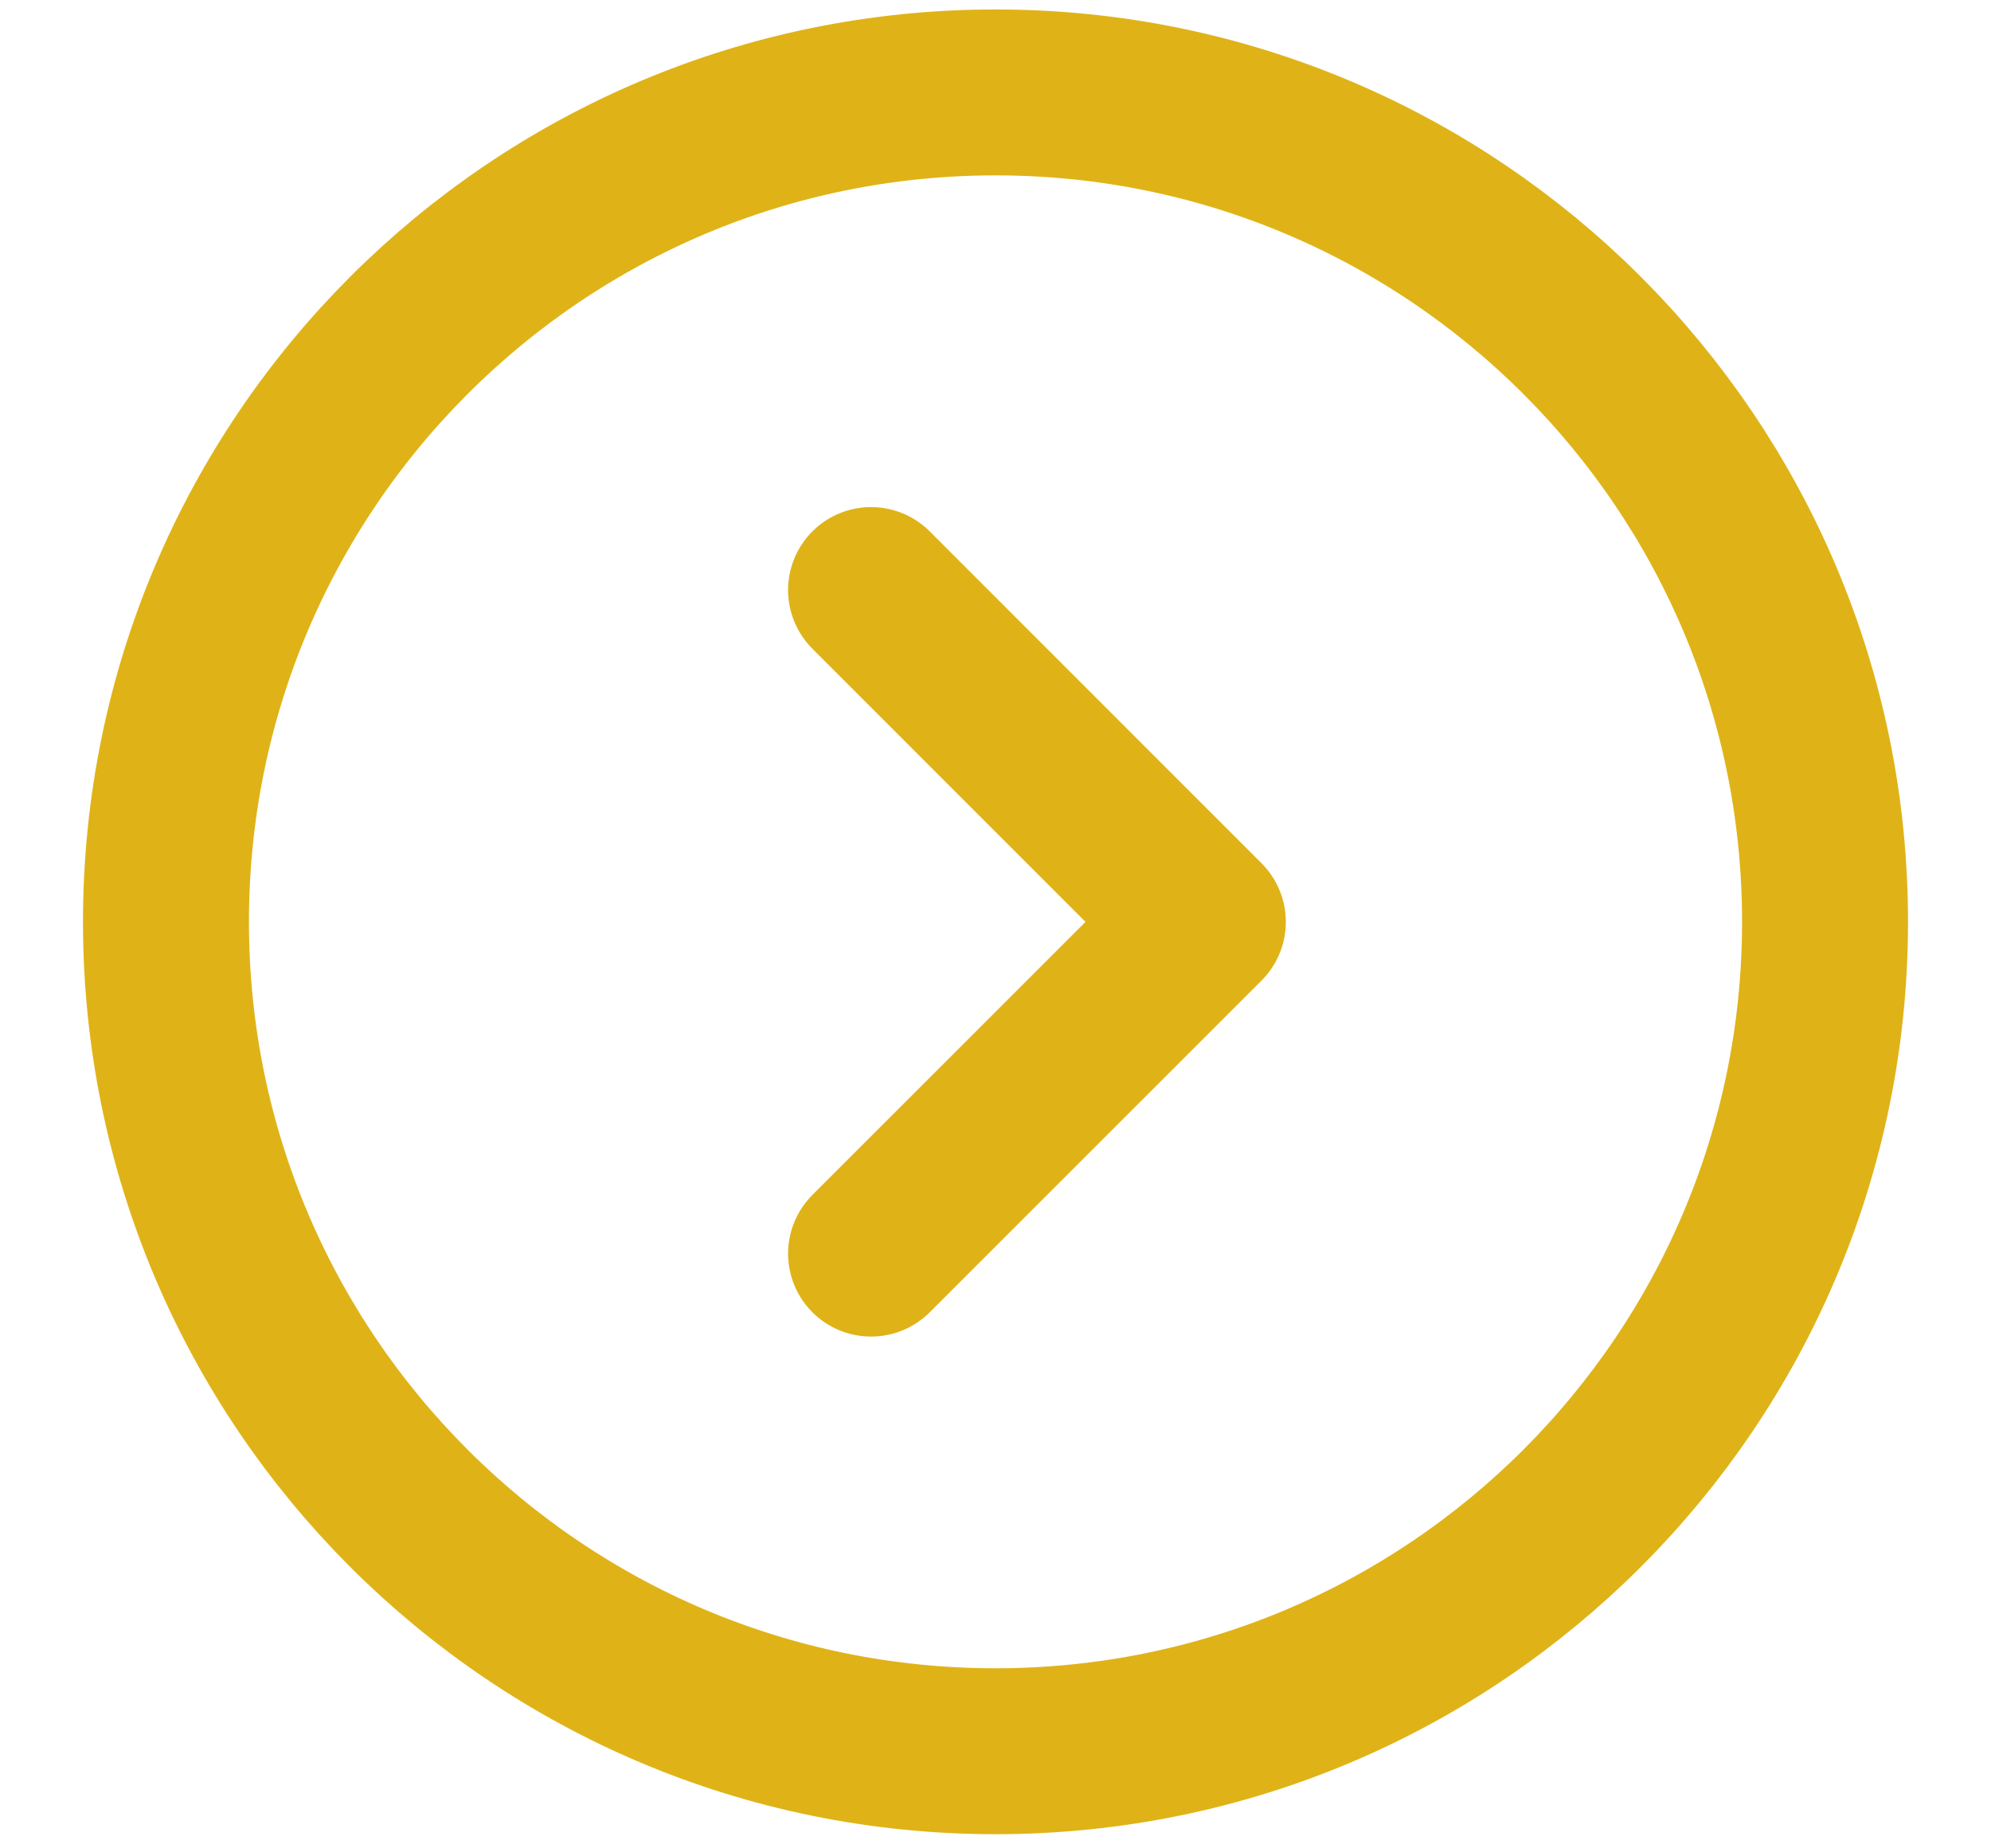 <svg width="14" height="13" viewBox="0 0 14 13" fill="none" xmlns="http://www.w3.org/2000/svg">
<path d="M7 12.317C10.222 12.317 12.833 9.705 12.833 6.484C12.833 3.262 10.222 0.65 7 0.65C3.778 0.65 1.167 3.262 1.167 6.484C1.167 9.705 3.778 12.317 7 12.317Z" stroke="#DFB317" stroke-width="1.167"/>
<path d="M6.125 4.15L8.458 6.484L6.125 8.817" stroke="#DFB317" stroke-width="1.167" stroke-linecap="round" stroke-linejoin="round"/>
</svg>
